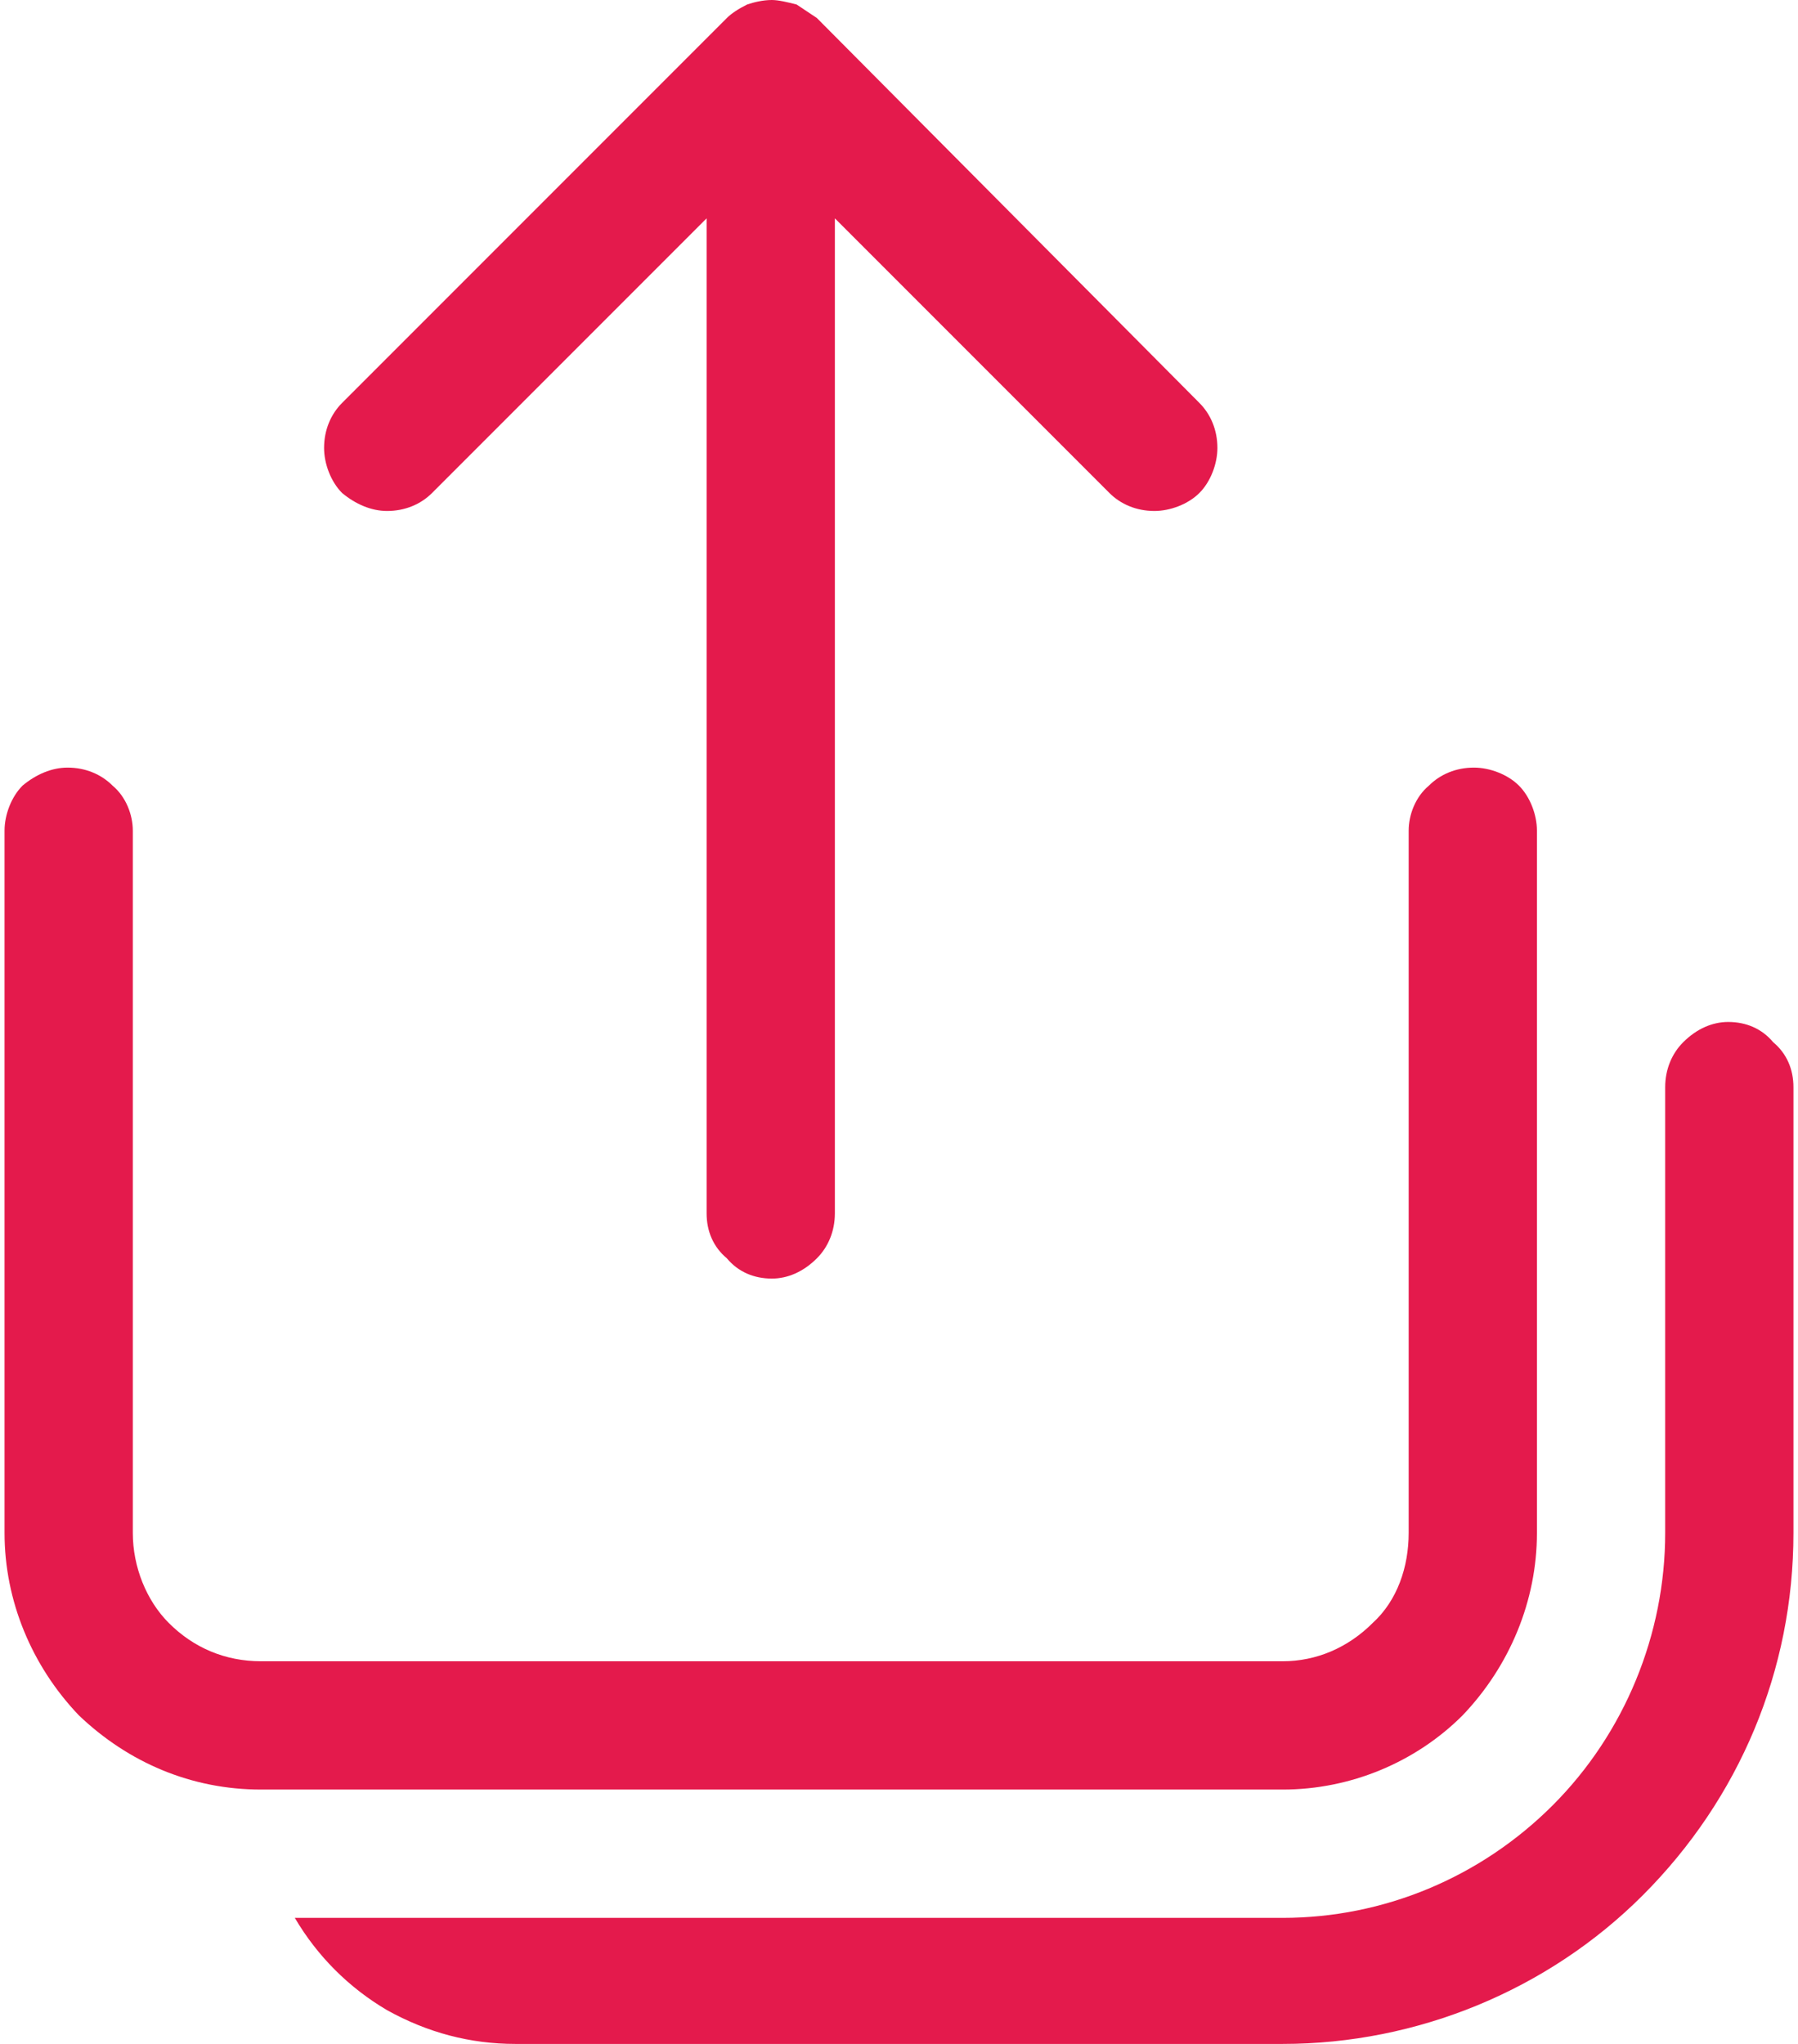 <?xml version="1.0" encoding="UTF-8"?>
<!DOCTYPE svg PUBLIC "-//W3C//DTD SVG 1.1//EN" "http://www.w3.org/Graphics/SVG/1.1/DTD/svg11.dtd">
<svg xmlns="http://www.w3.org/2000/svg" xml:space="preserve" width="44px" height="50px" version="1.1" style="shape-rendering:geometricPrecision; text-rendering:geometricPrecision; image-rendering:optimizeQuality; fill-rule:evenodd; clip-rule:evenodd" viewBox="0 0 7.95 9.08" xmlns:xlink="http://www.w3.org/1999/xlink">
 <g>
  <path fill="#E41A4C" d="M3.21 0.08c0.02,-0.02 0.05,-0.04 0.09,-0.06 0.03,-0.01 0.07,-0.02 0.11,-0.02 0.03,0 0.07,0.01 0.11,0.02 0.03,0.02 0.06,0.04 0.09,0.06l1.7 1.71c0.05,0.05 0.08,0.12 0.08,0.2 0,0.07 -0.03,0.15 -0.08,0.2 -0.05,0.05 -0.13,0.08 -0.2,0.08 -0.08,0 -0.15,-0.03 -0.2,-0.08l-1.22 -1.22 0 4.42c0,0.08 -0.03,0.15 -0.08,0.2 -0.06,0.06 -0.13,0.09 -0.2,0.09 -0.08,0 -0.15,-0.03 -0.2,-0.09 -0.06,-0.05 -0.09,-0.12 -0.09,-0.2l0 -4.42 -1.22 1.22c-0.05,0.05 -0.12,0.08 -0.2,0.08 -0.07,0 -0.14,-0.03 -0.2,-0.08 -0.05,-0.05 -0.08,-0.13 -0.08,-0.2 0,-0.08 0.03,-0.15 0.08,-0.2l1.71 -1.71zm-1.92 8.44c0.1,0.17 0.24,0.31 0.41,0.41 0.18,0.1 0.37,0.15 0.57,0.15l3.41 0c0.6,0 1.18,-0.24 1.6,-0.66 0.43,-0.43 0.67,-1 0.67,-1.61l0 -1.98c0,-0.08 -0.03,-0.15 -0.09,-0.2 -0.05,-0.06 -0.12,-0.09 -0.2,-0.09 -0.07,0 -0.14,0.03 -0.2,0.09 -0.05,0.05 -0.08,0.12 -0.08,0.2l0 1.98c0,0.45 -0.18,0.89 -0.5,1.21 -0.32,0.32 -0.75,0.5 -1.2,0.5l-4.39 0zm-0.72 -4.83c0,-0.07 -0.03,-0.15 -0.09,-0.2 -0.05,-0.05 -0.12,-0.08 -0.2,-0.08 -0.07,0 -0.14,0.03 -0.2,0.08 -0.05,0.05 -0.08,0.13 -0.08,0.2l0 3.12c0,0.3 0.12,0.59 0.33,0.81 0.22,0.21 0.5,0.33 0.81,0.33l4.54 0c0.3,0 0.59,-0.12 0.8,-0.33 0.21,-0.22 0.33,-0.51 0.33,-0.81l0 -3.12c0,-0.07 -0.03,-0.15 -0.08,-0.2 -0.05,-0.05 -0.13,-0.08 -0.2,-0.08 -0.08,0 -0.15,0.03 -0.2,0.08 -0.06,0.05 -0.09,0.13 -0.09,0.2l0 3.12c0,0.15 -0.05,0.3 -0.16,0.4 -0.11,0.11 -0.25,0.17 -0.4,0.17l-4.54 0c-0.16,0 -0.3,-0.06 -0.41,-0.17 -0.1,-0.1 -0.16,-0.25 -0.16,-0.4l0 -3.12z"/>
 </g>
</svg>
